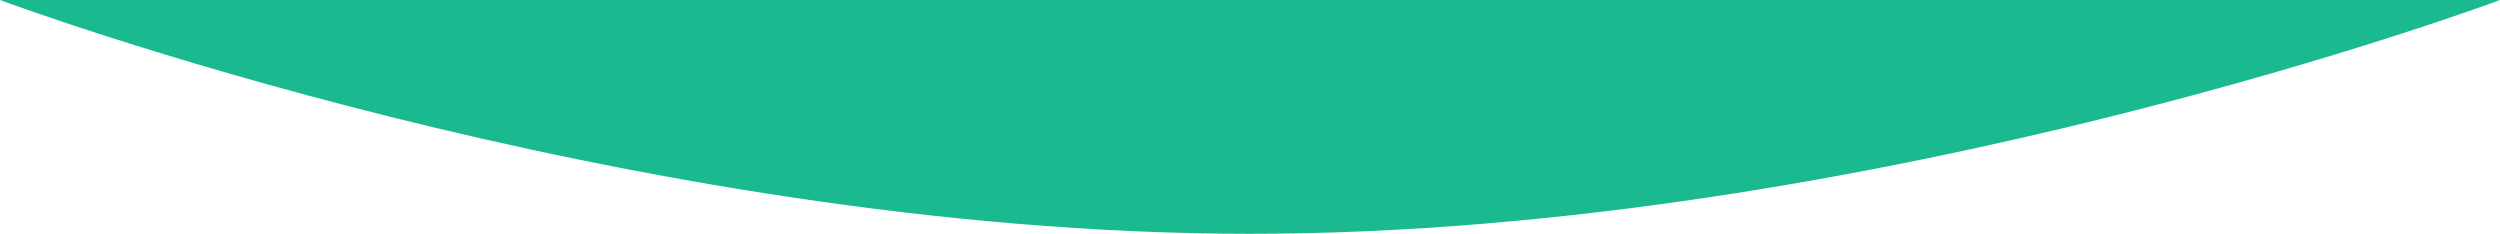 <?xml version="1.0" encoding="utf-8" ?>
<svg xmlns="http://www.w3.org/2000/svg" xmlns:xlink="http://www.w3.org/1999/xlink" width="1080" height="101">
	<defs>
		<clipPath id="clip_0">
			<rect y="-227" width="1080" height="600" clip-rule="evenodd"/>
		</clipPath>
	</defs>
	<g clip-path="url(#clip_0)">
		<path fill="rgb(27,185,143)" stroke="none" d="M0 0L1080 0C1080 0 810 101 540 101C270 101 0 0 0 0Z"/>
	</g>

</svg>